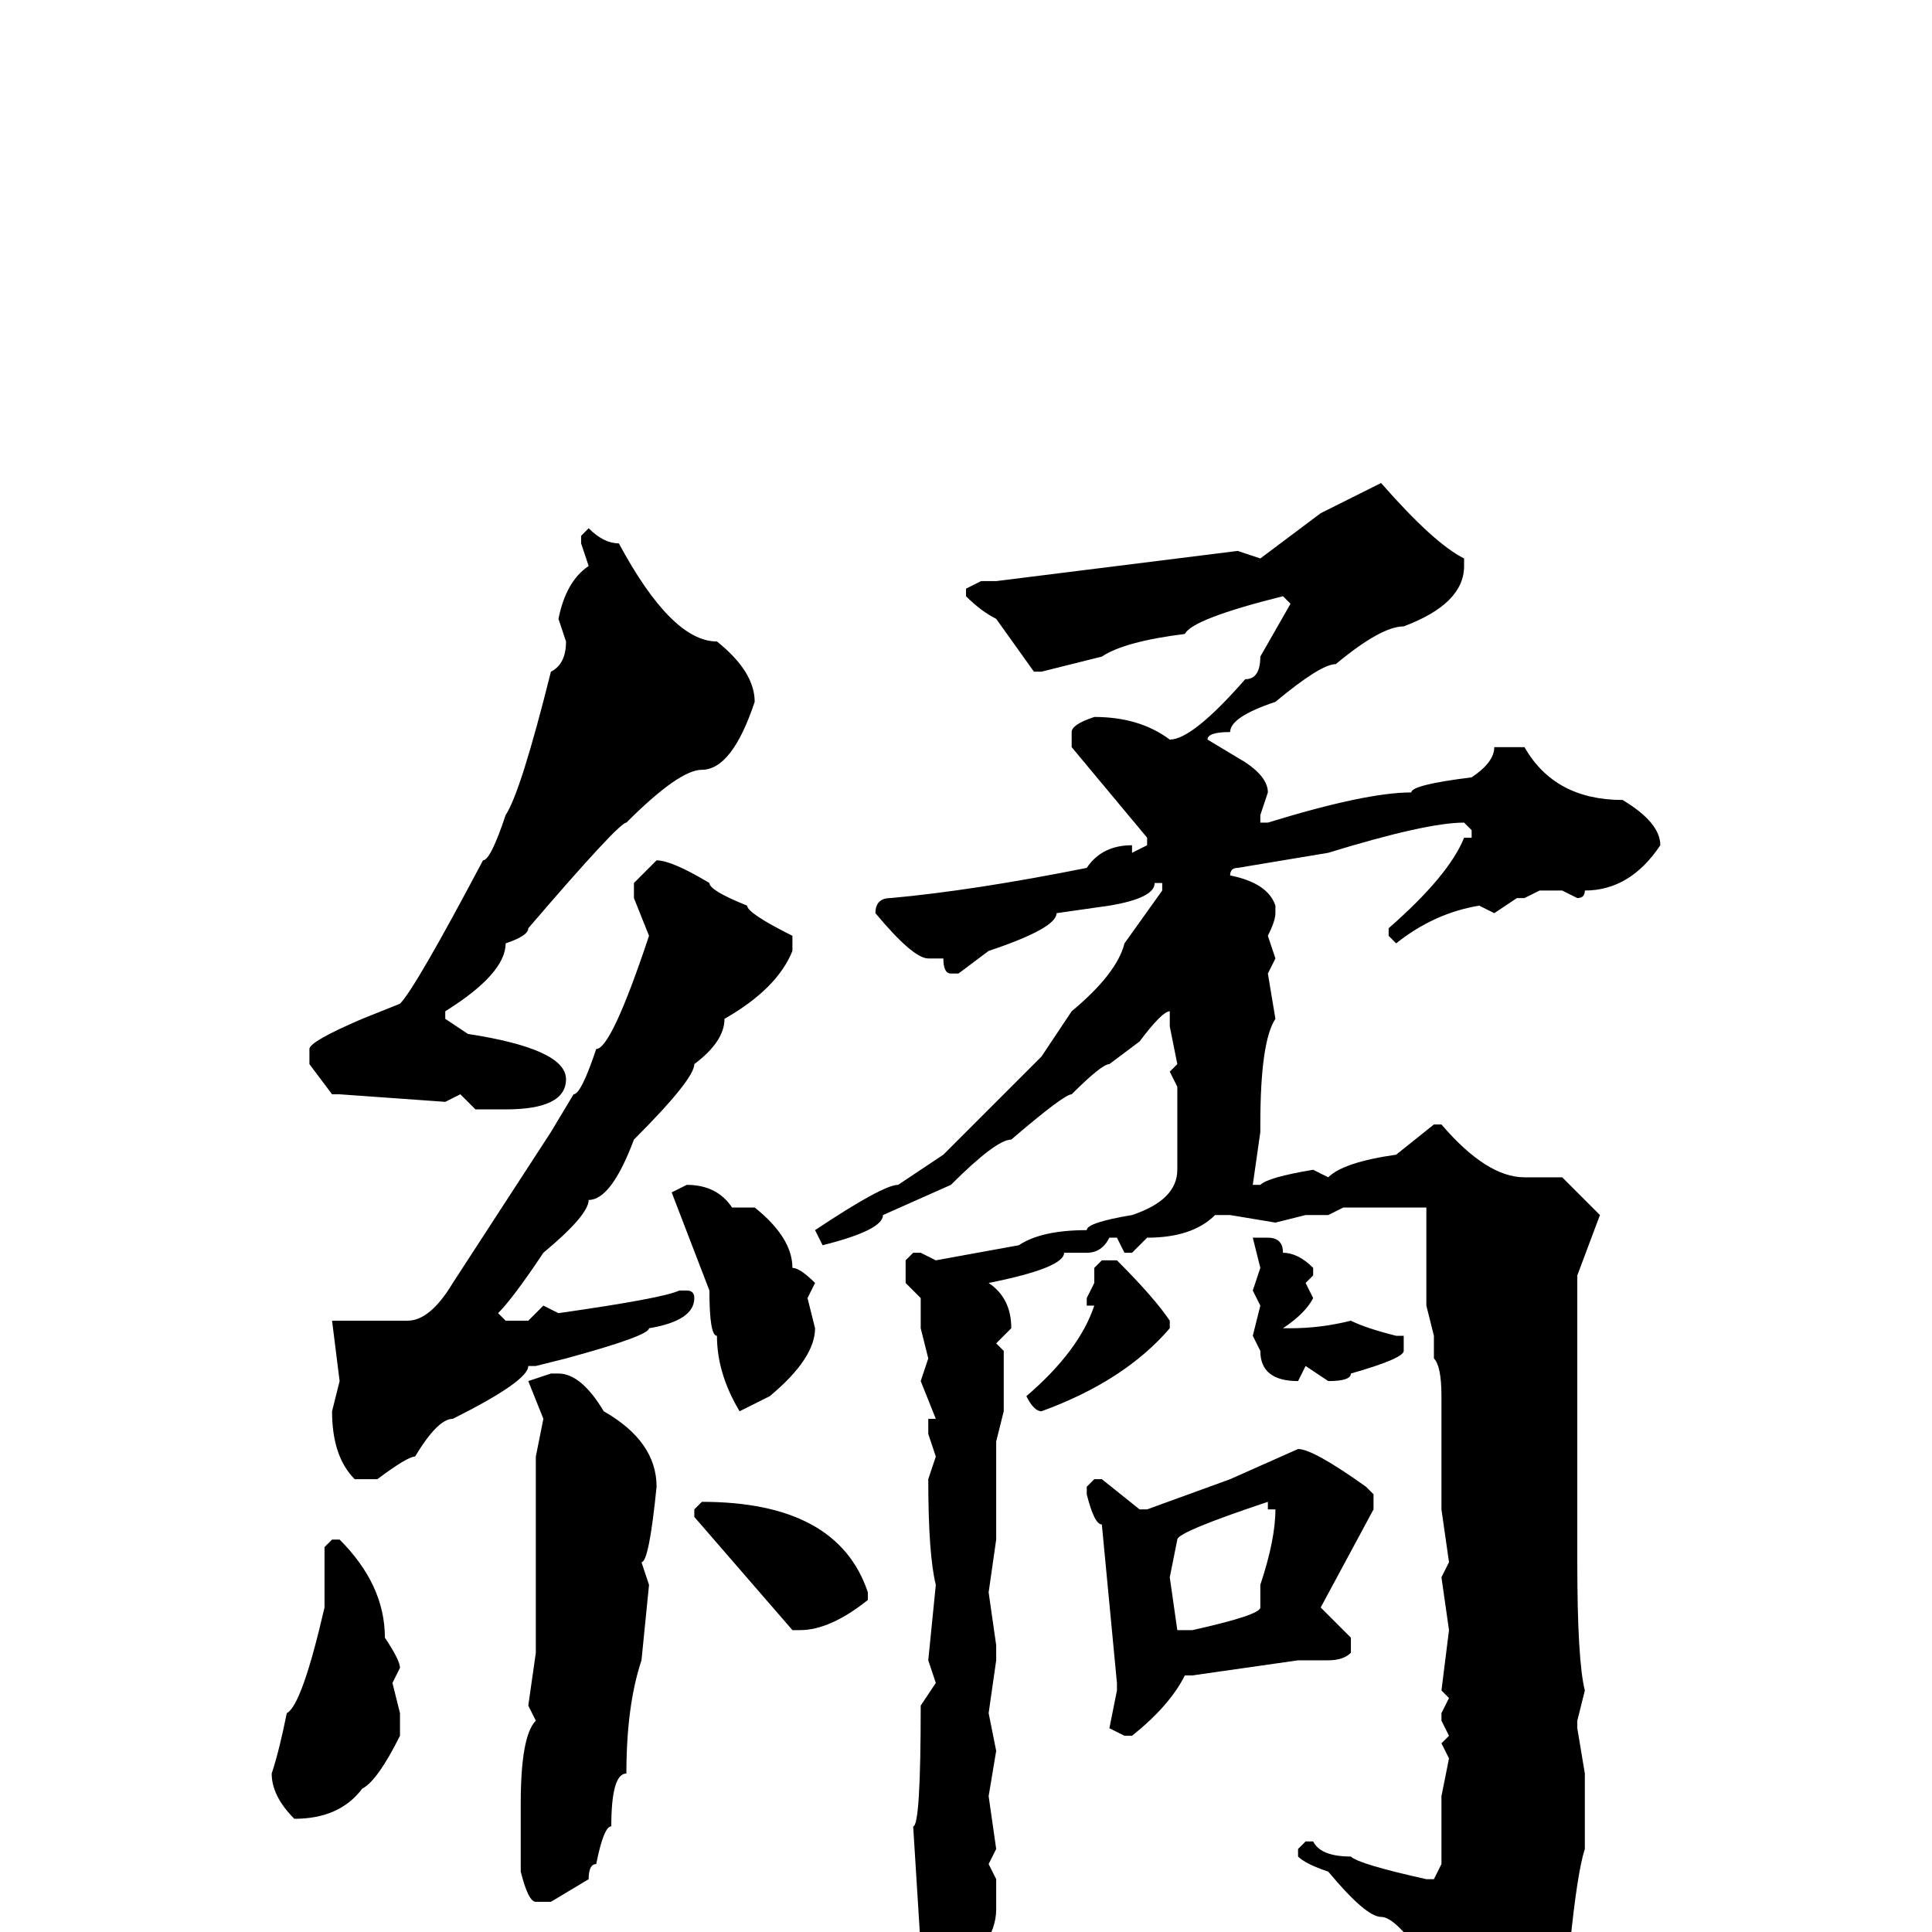 <svg xmlns="http://www.w3.org/2000/svg" viewBox="0 -256 256 256">
	<path fill="#000000" d="M183 -192Q190 -184 194 -182V-181Q194 -176 186 -173Q183 -173 177 -168Q175 -168 169 -163Q163 -161 163 -159Q160 -159 160 -158L165 -155Q168 -153 168 -151L167 -148V-147H168Q181 -151 187 -151Q187 -152 195 -153Q198 -155 198 -157H202Q206 -150 215 -150Q220 -147 220 -144Q216 -138 210 -138Q210 -137 209 -137L207 -138H205H204L202 -137H201L198 -135L196 -136Q190 -135 185 -131L184 -132V-133Q192 -140 194 -145H195V-146L194 -147Q189 -147 176 -143L164 -141Q163 -141 163 -140Q168 -139 169 -136V-135Q169 -134 168 -132L169 -129L168 -127L169 -121Q167 -118 167 -107V-106L166 -99H167Q168 -100 174 -101L176 -100Q178 -102 185 -103L190 -107H191Q197 -100 202 -100H206H207L212 -95L209 -87V-49Q209 -36 210 -32L209 -28V-27L210 -21V-20V-14V-11Q209 -8 208 2Q200 14 194 16H193Q192 16 191 10Q190 9 189 4Q185 -2 183 -2Q181 -2 176 -8Q173 -9 172 -10V-11L173 -12H174Q175 -10 179 -10Q180 -9 189 -7H190L191 -9V-10V-12V-18L192 -23L191 -25L192 -26L191 -28V-29L192 -31L191 -32L192 -40L191 -47L192 -49L191 -56V-57V-63V-68V-69V-71Q191 -75 190 -76V-79L189 -83V-86Q189 -94 189 -96H188H185H178L176 -95H173L169 -94L163 -95H161Q158 -92 152 -92L150 -90H149L148 -92H147Q146 -90 144 -90H141Q141 -88 131 -86Q134 -84 134 -80L132 -78L133 -77V-76V-69L132 -65V-60V-58V-56V-54V-52L131 -45L132 -38V-36L131 -29L132 -24L131 -18L132 -11L131 -9L132 -7V-3Q132 2 125 7H123Q122 7 122 5V2L121 -14Q122 -14 122 -30L124 -33L123 -36L124 -46Q123 -50 123 -60L124 -63L123 -66V-68H124L122 -73L123 -76L122 -80V-82V-84L120 -86V-89L121 -90H122L124 -89L135 -91Q138 -93 144 -93Q144 -94 150 -95Q156 -97 156 -101V-112L155 -114L156 -115L155 -120V-122Q154 -122 151 -118L147 -115Q146 -115 142 -111Q141 -111 134 -105Q132 -105 126 -99L117 -95Q117 -93 109 -91L108 -93Q117 -99 119 -99L125 -103L138 -116L142 -122Q148 -127 149 -131L154 -138V-139H153Q153 -137 147 -136L140 -135Q140 -133 131 -130L127 -127H126Q125 -127 125 -129H123Q121 -129 116 -135Q116 -137 118 -137Q129 -138 144 -141Q146 -144 150 -144V-143L152 -144V-145L142 -157V-159Q142 -160 145 -161Q151 -161 155 -158Q158 -158 165 -166Q167 -166 167 -169L171 -176L170 -177Q158 -174 157 -172Q149 -171 146 -169L138 -167H137L132 -174Q130 -175 128 -177V-178L130 -179H132L164 -183L167 -182L175 -188ZM78 -186Q80 -184 82 -184Q89 -171 95 -171Q100 -167 100 -163Q97 -154 93 -154Q90 -154 83 -147Q82 -147 70 -133Q70 -132 67 -131Q67 -127 59 -122V-121L62 -119Q75 -117 75 -113Q75 -109 67 -109H66H65H63L61 -111L59 -110L45 -111H44L41 -115V-117Q41 -118 48 -121L53 -123Q55 -125 64 -142Q65 -142 67 -148Q69 -151 73 -167Q75 -168 75 -171L74 -174Q75 -179 78 -181L77 -184V-185ZM87 -142Q89 -142 94 -139Q94 -138 99 -136Q99 -135 105 -132V-130Q103 -125 96 -121Q96 -118 92 -115Q92 -113 84 -105Q81 -97 78 -97Q78 -95 72 -90Q68 -84 66 -82L67 -81H70L72 -83L74 -82Q88 -84 90 -85H91Q92 -85 92 -84Q92 -81 86 -80Q86 -79 75 -76L71 -75H70Q70 -73 60 -68Q58 -68 55 -63Q54 -63 50 -60H47Q44 -63 44 -69L45 -73L44 -81H54Q57 -81 60 -86L73 -106L76 -111Q77 -111 79 -117Q81 -117 86 -132L84 -137V-139ZM91 -99Q95 -99 97 -96H100Q105 -92 105 -88Q106 -88 108 -86L107 -84L108 -80Q108 -76 102 -71L98 -69Q95 -74 95 -79Q94 -79 94 -85L89 -98ZM168 -92Q170 -92 170 -90Q172 -90 174 -88V-87L173 -86L174 -84Q173 -82 170 -80H171Q175 -80 179 -81Q181 -80 185 -79H186V-77Q186 -76 179 -74Q179 -73 176 -73L173 -75L172 -73Q167 -73 167 -77L166 -79L167 -83L166 -85L167 -88L166 -92ZM146 -89H148Q153 -84 155 -81V-80Q149 -73 138 -69Q137 -69 136 -71Q143 -77 145 -83H144V-84L145 -86V-88ZM73 -74H74Q77 -74 80 -69Q87 -65 87 -59Q86 -49 85 -49L86 -46L85 -36Q83 -30 83 -21Q81 -21 81 -14Q80 -14 79 -9Q78 -9 78 -7L73 -4H71Q70 -4 69 -8V-11V-17Q69 -26 71 -28L70 -30L71 -37V-38V-45V-63L72 -68L70 -73ZM172 -64Q174 -64 181 -59L182 -58V-56L175 -43L179 -39V-37Q178 -36 176 -36H172L158 -34H157Q155 -30 150 -26H149L147 -27L148 -32V-33L146 -54Q145 -54 144 -58V-59L145 -60H146L151 -56H152L163 -60ZM93 -57Q111 -57 115 -45V-44Q110 -40 106 -40H105L92 -55V-56ZM155 -47L156 -40H158Q167 -42 167 -43V-44V-45V-46Q169 -52 169 -56H168V-57Q156 -53 156 -52ZM44 -52H45Q51 -46 51 -39Q53 -36 53 -35L52 -33L53 -29V-26Q50 -20 48 -19Q45 -15 39 -15Q36 -18 36 -21Q37 -24 38 -29Q40 -30 43 -43V-46V-51Z"/>
</svg>